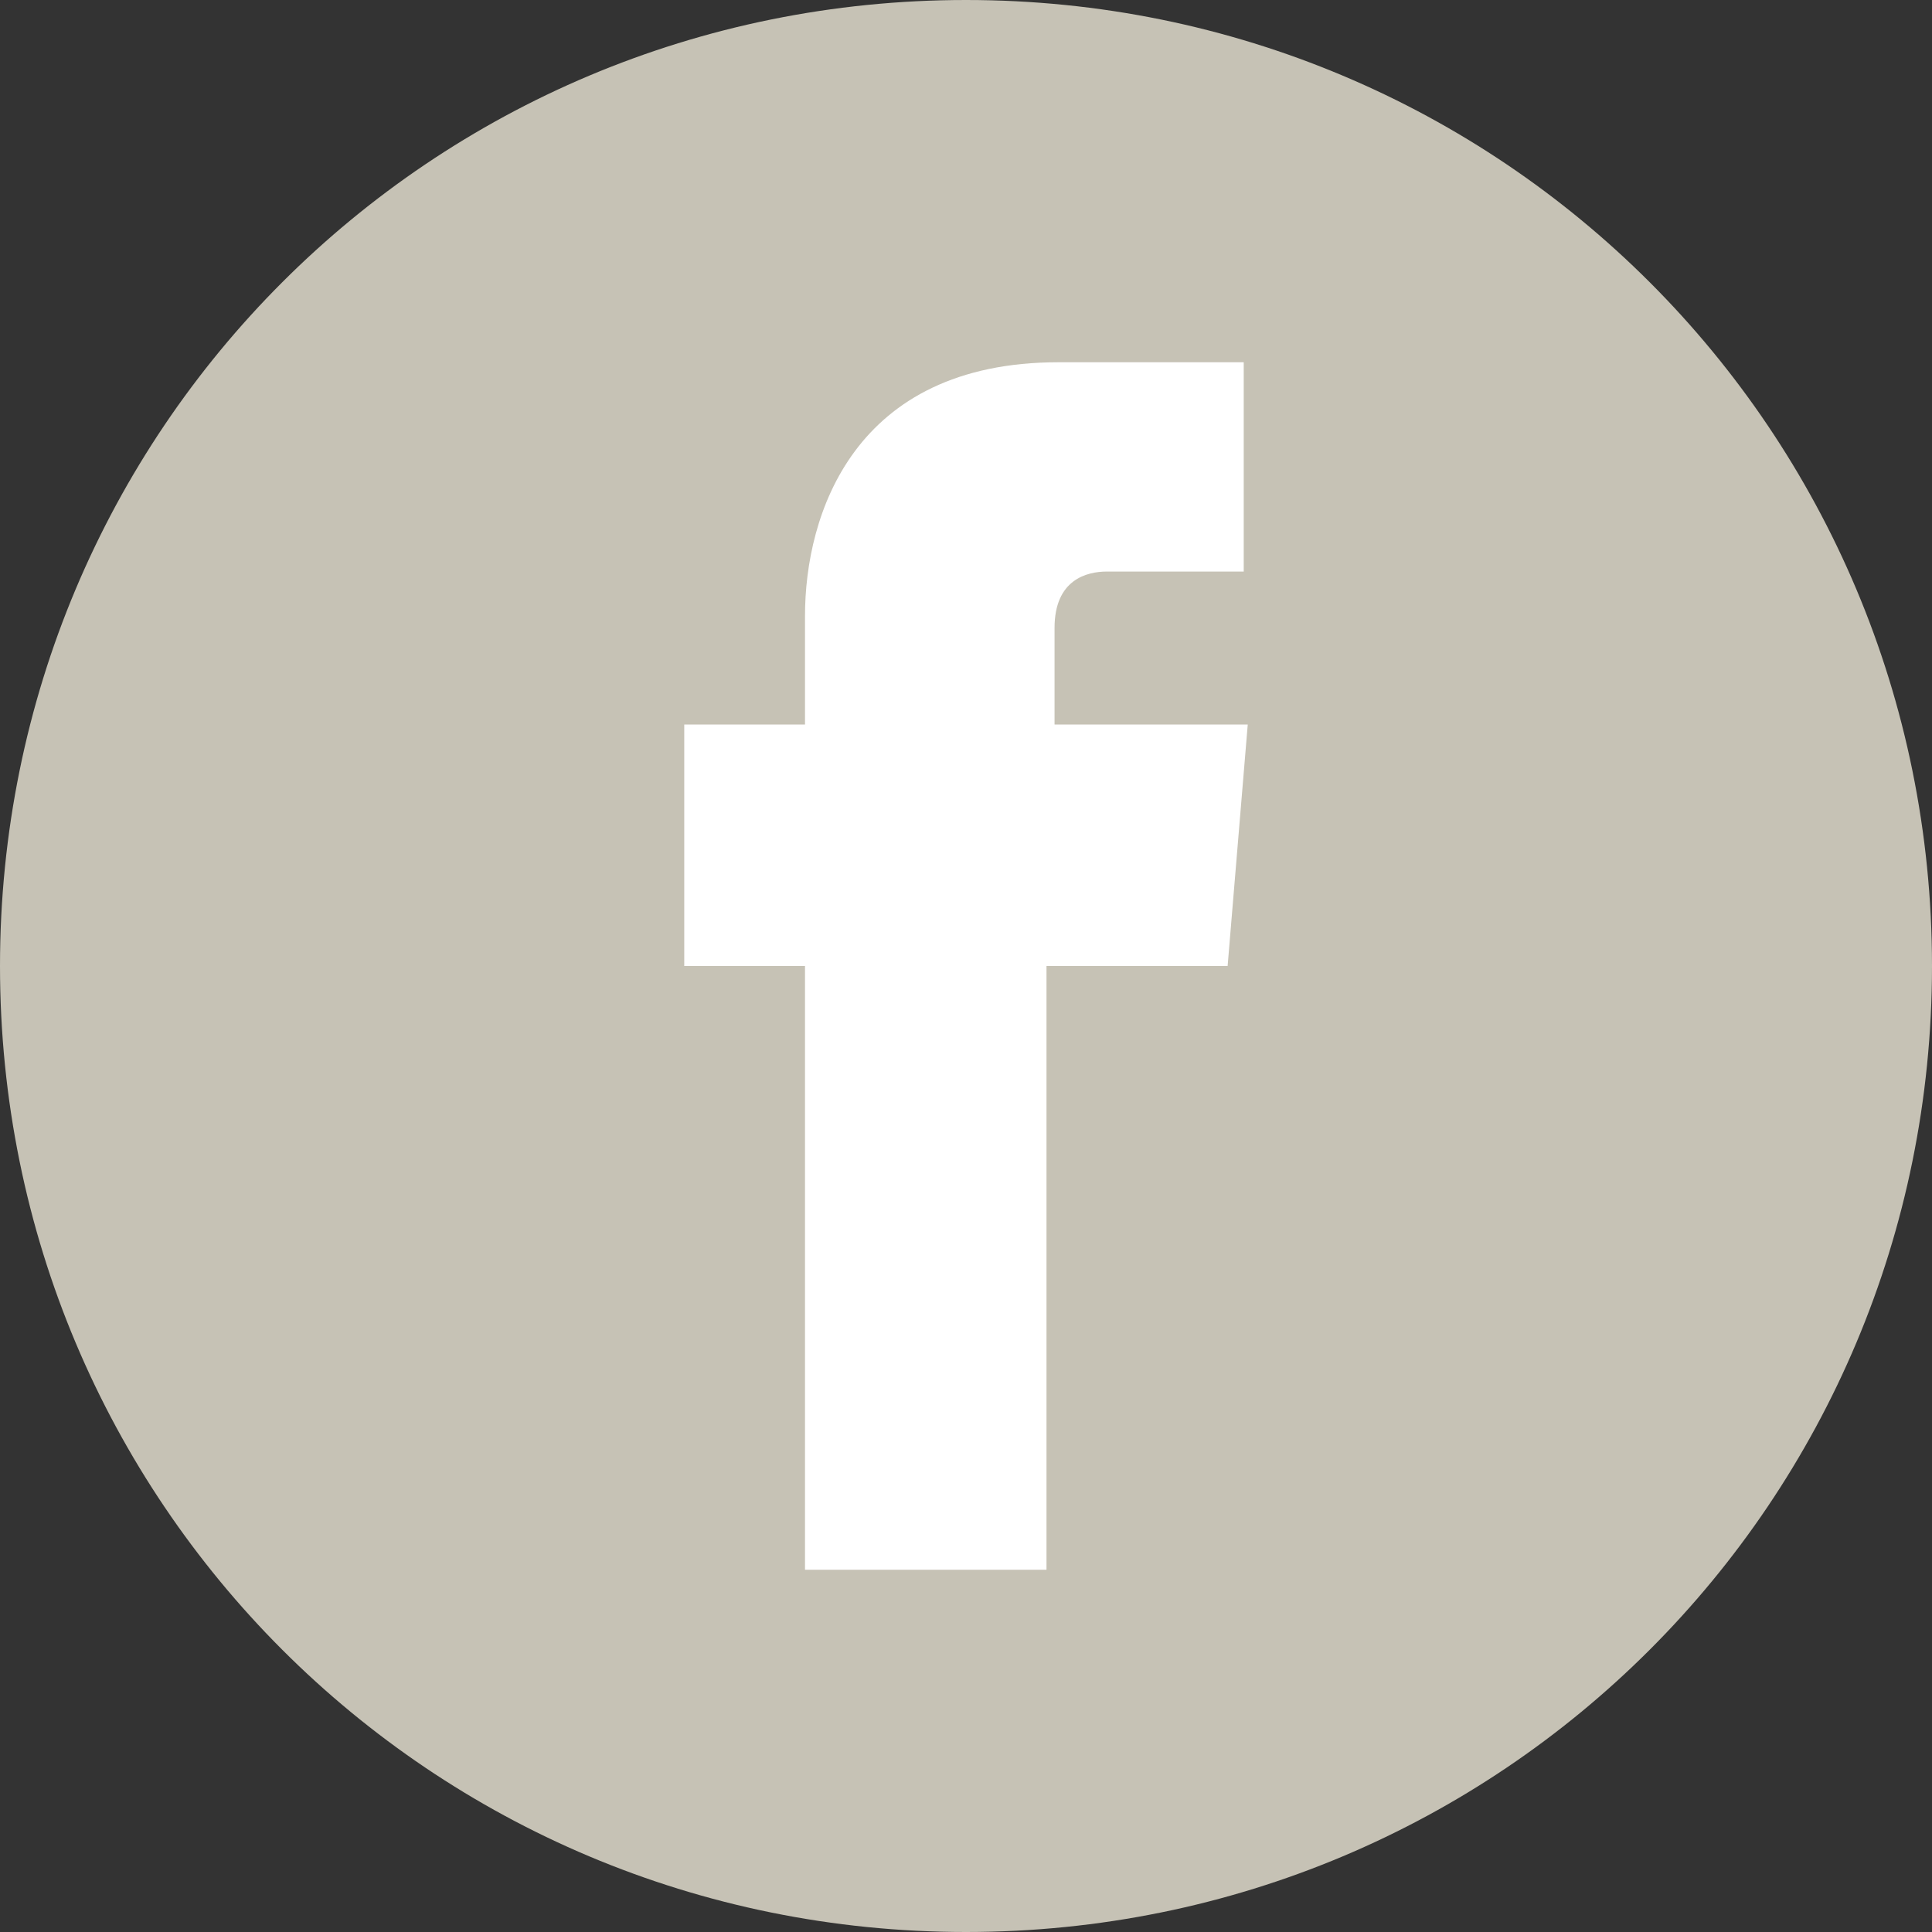 <?xml version="1.0" encoding="utf-8"?>
<!-- Generator: Adobe Illustrator 22.0.1, SVG Export Plug-In . SVG Version: 6.00 Build 0)  -->
<svg version="1.1" id="Layer_1" xmlns="http://www.w3.org/2000/svg" xmlns:xlink="http://www.w3.org/1999/xlink" x="0px" y="0px"
	 viewBox="0 0 48 48" style="enable-background:new 0 0 48 48;" xml:space="preserve">
<rect x="0" y="0" width="48" height="48" fill="#333333" stroke="none"/>
<style type="text/css">
	.st0{display:none;fill:none;stroke:#444140;stroke-miterlimit:10;}
	.st1{display:none;fill:#FFAE3C;stroke:#FFAE3C;stroke-width:1.5;stroke-linejoin:round;stroke-miterlimit:10;}
	.st2{fill:#C6C2B5;}
	.st3{fill:#FFFFFF;}
</style>
<line class="st0" x1="-30" y1="420.5" x2="-21" y2="420.5"/>
<line class="st0" x1="66.6" y1="420.5" x2="75.6" y2="420.5"/>
<line class="st1" x1="17.9" y1="390" x2="16.4" y2="385.9"/>
<line class="st1" x1="31.4" y1="389.8" x2="33.2" y2="384.9"/>
<g>
	<path class="st2" d="M48,24c0,13.3-10.7,24-24,24C10.7,48,0,37.3,0,24C0,10.7,10.7,0,24,0C37.3,0,48,10.7,48,24z"/>
	<g>
		<path class="st3" d="M20,39h6c0,0,0-8.3,0-15h4.5l0.5-6h-4.8v-2.4c0-1.2,0.8-1.4,1.3-1.4c0.5,0,3.4,0,3.4,0V9l-4.6,0
			c-5.1,0-6.3,3.8-6.3,6.3V18h-3v6h3C20,30.8,20,39,20,39z"/>
	</g>
</g>
</svg>

